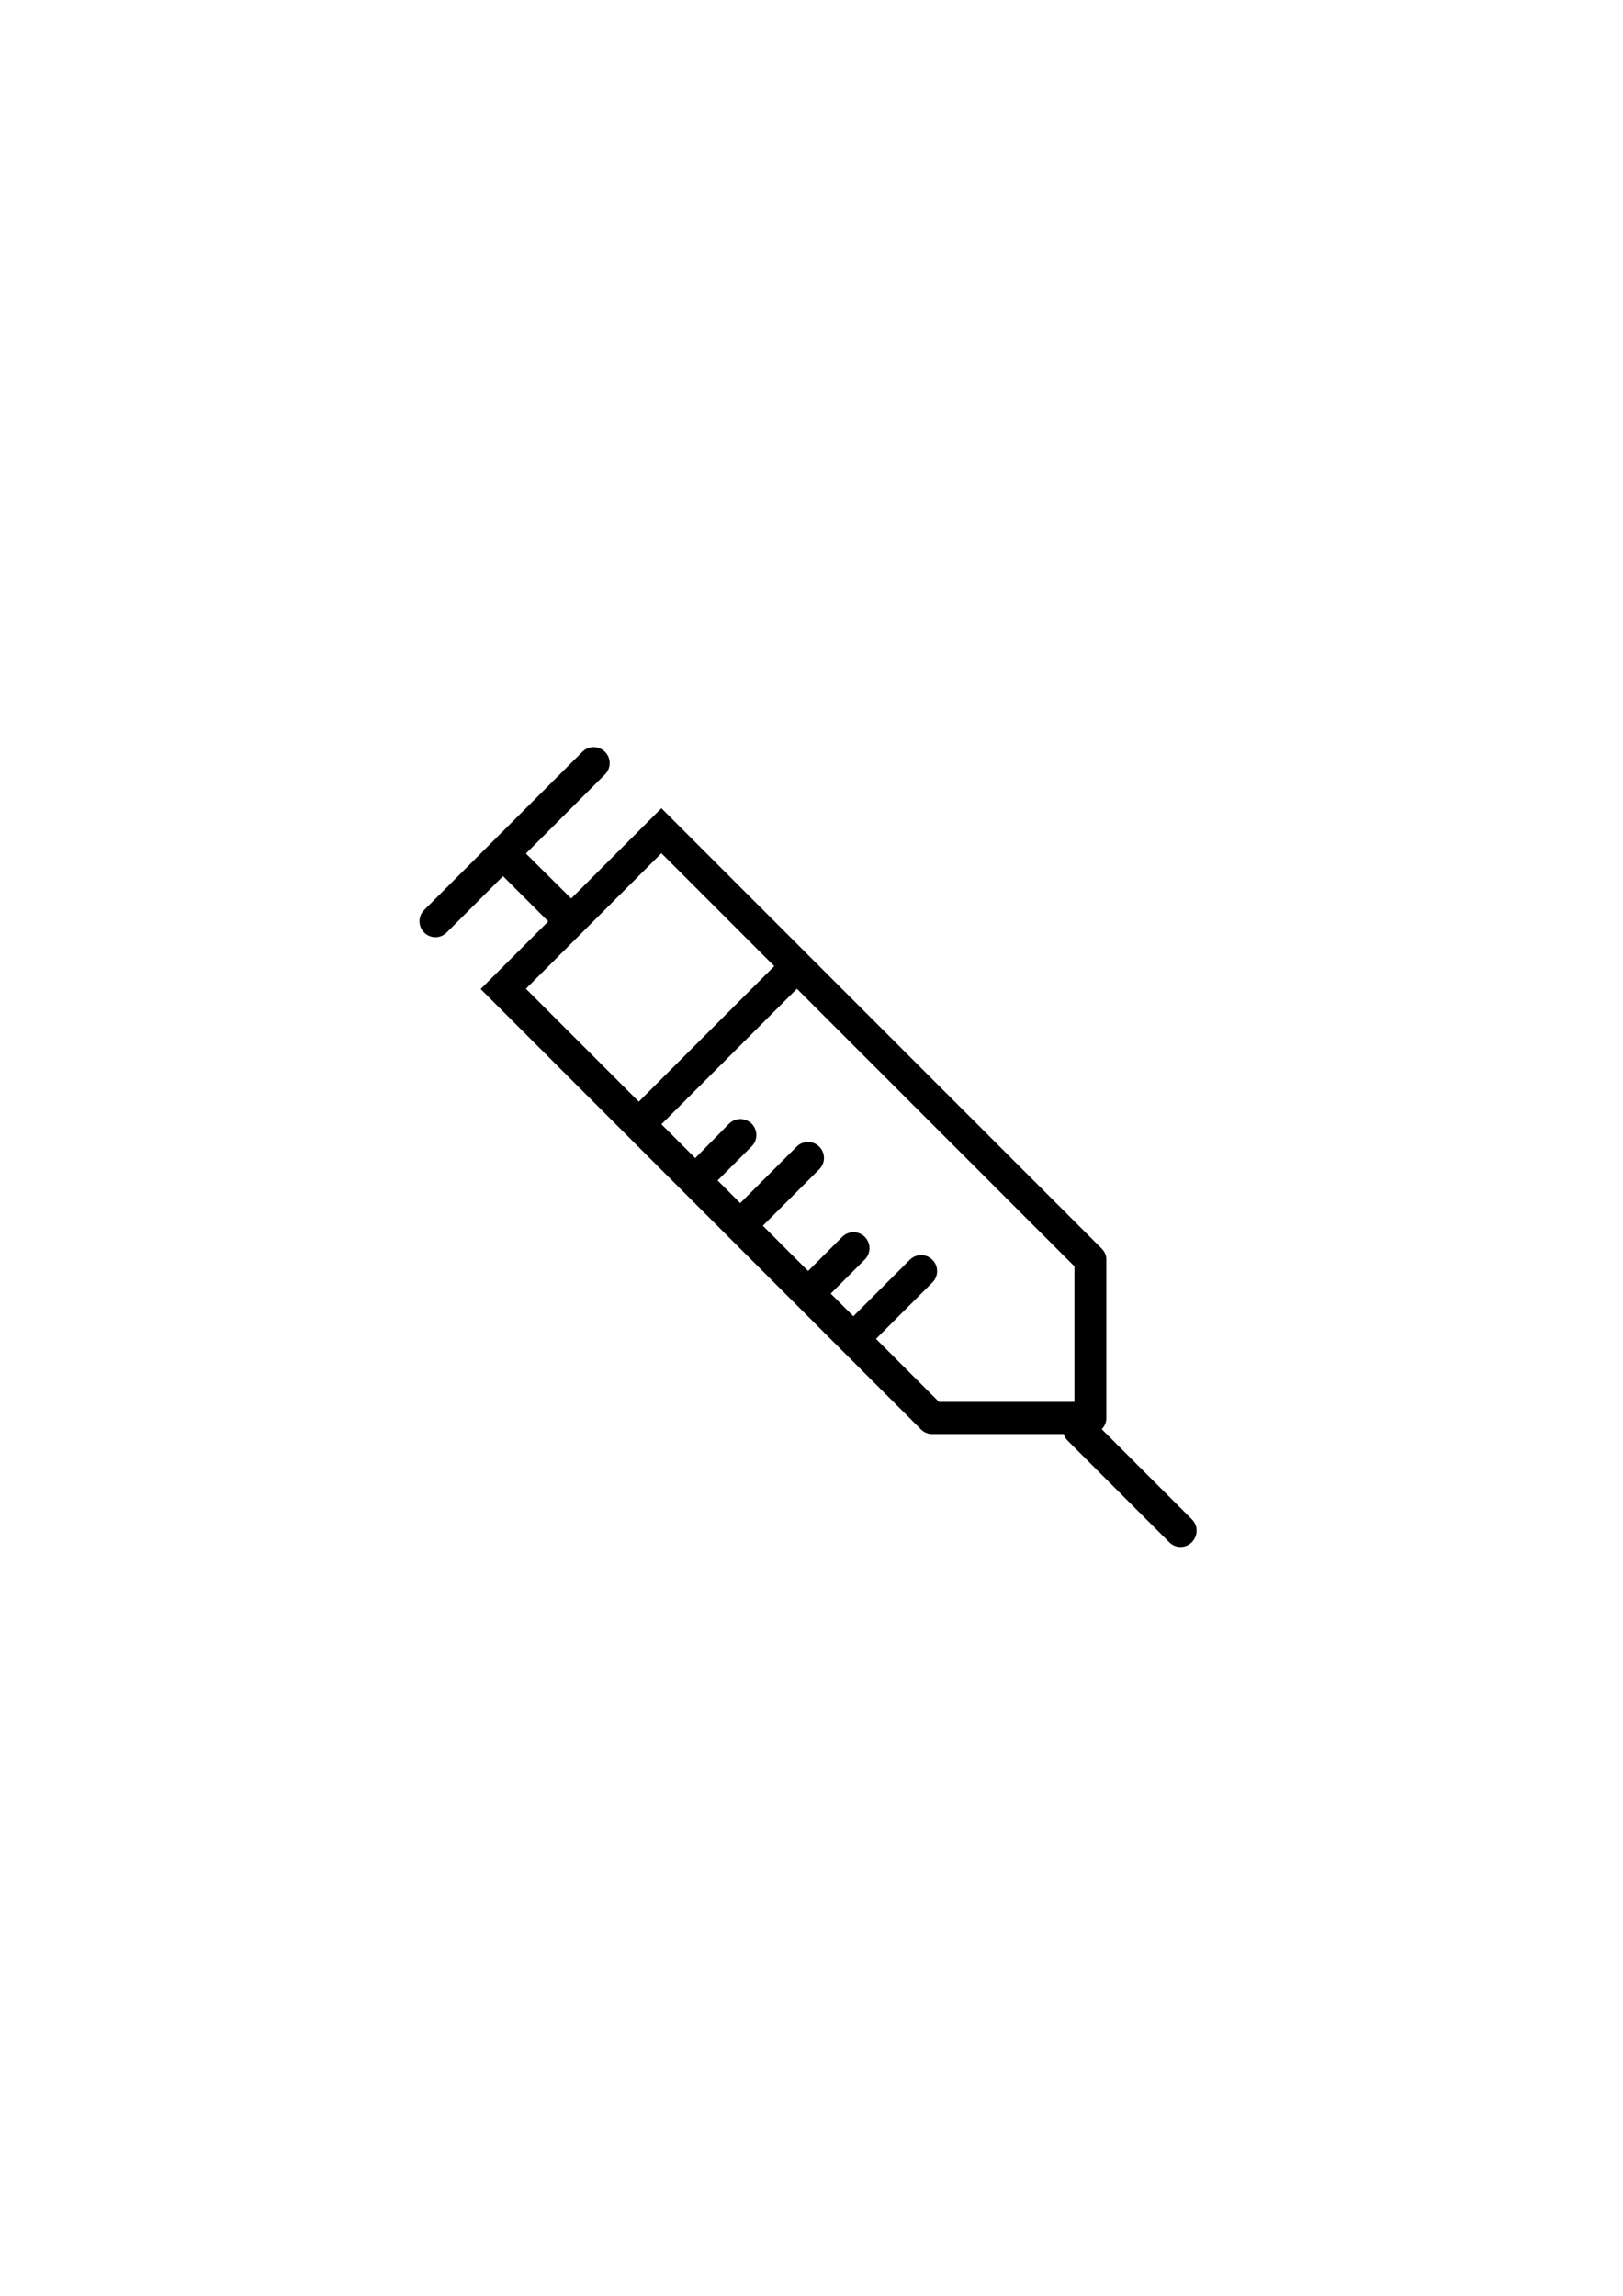 <?xml version="1.0" encoding="utf-8"?>
<!-- Generator: Adobe Illustrator 23.0.2, SVG Export Plug-In . SVG Version: 6.00 Build 0)  -->
<svg version="1.0" id="Layer_1" xmlns="http://www.w3.org/2000/svg" xmlns:xlink="http://www.w3.org/1999/xlink" x="0px" y="0px"
	 viewBox="0 0 595.3 841.9" style="enable-background:new 0 0 595.3 841.9;" xml:space="preserve">
<style type="text/css">
	.st0{clip-path:url(#SVGID_2_);}
</style>
<g>
	<g>
		<defs>
			<rect id="SVGID_1_" x="153.9" y="273.8" width="286.1" height="295.2"/>
		</defs>
		<clipPath id="SVGID_2_">
			<use xlink:href="#SVGID_1_"  style="overflow:visible;"/>
		</clipPath>
		<path class="st0" d="M437.2,557.2l-33.1-33.1c1.1-1.1,1.7-2.5,1.7-4.1v-58c0-1.6-0.6-3-1.7-4.1L296.4,350.2c0,0,0,0,0,0
			l-53.8-53.8l-33.1,33.1L192.9,313l29-29c2.3-2.3,2.3-6,0-8.3c-2.3-2.3-6-2.3-8.3,0l-58,58c-2.3,2.3-2.3,6,0,8.3
			c1.1,1.1,2.6,1.7,4.1,1.7c1.5,0,3-0.6,4.1-1.7l20.7-20.7l16.6,16.6l-24.8,24.8l58,58v0l103.5,103.5c1.1,1.1,2.6,1.7,4.1,1.7h48.3
			c0.3,0.9,0.7,1.7,1.4,2.4l37.3,37.3c1.1,1.1,2.6,1.7,4.1,1.7c1.5,0,3-0.6,4.1-1.7C439.5,563.2,439.5,559.5,437.2,557.2
			L437.2,557.2z M234.3,404l-41.4-41.4l49.7-49.7l41.4,41.4L234.3,404z M394.1,514.1h-49.7L321.3,491l20.7-20.7c2.3-2.3,2.3-6,0-8.3
			c-2.3-2.3-6-2.3-8.3,0L313,482.7l-8.3-8.3l12.5-12.5c2.3-2.3,2.3-6,0-8.3c-2.3-2.3-6-2.3-8.3,0l-12.5,12.5l-16.6-16.6l20.7-20.7
			c2.3-2.3,2.3-6,0-8.3c-2.3-2.3-6-2.3-8.3,0l-20.7,20.7l-8.3-8.3l12.5-12.5c2.3-2.3,2.3-6,0-8.3c-2.3-2.3-6-2.3-8.3,0L255,424.7
			l-12.4-12.4l49.7-49.7l101.8,101.8V514.1z M394.1,514.1"/>
	</g>
</g>
</svg>
